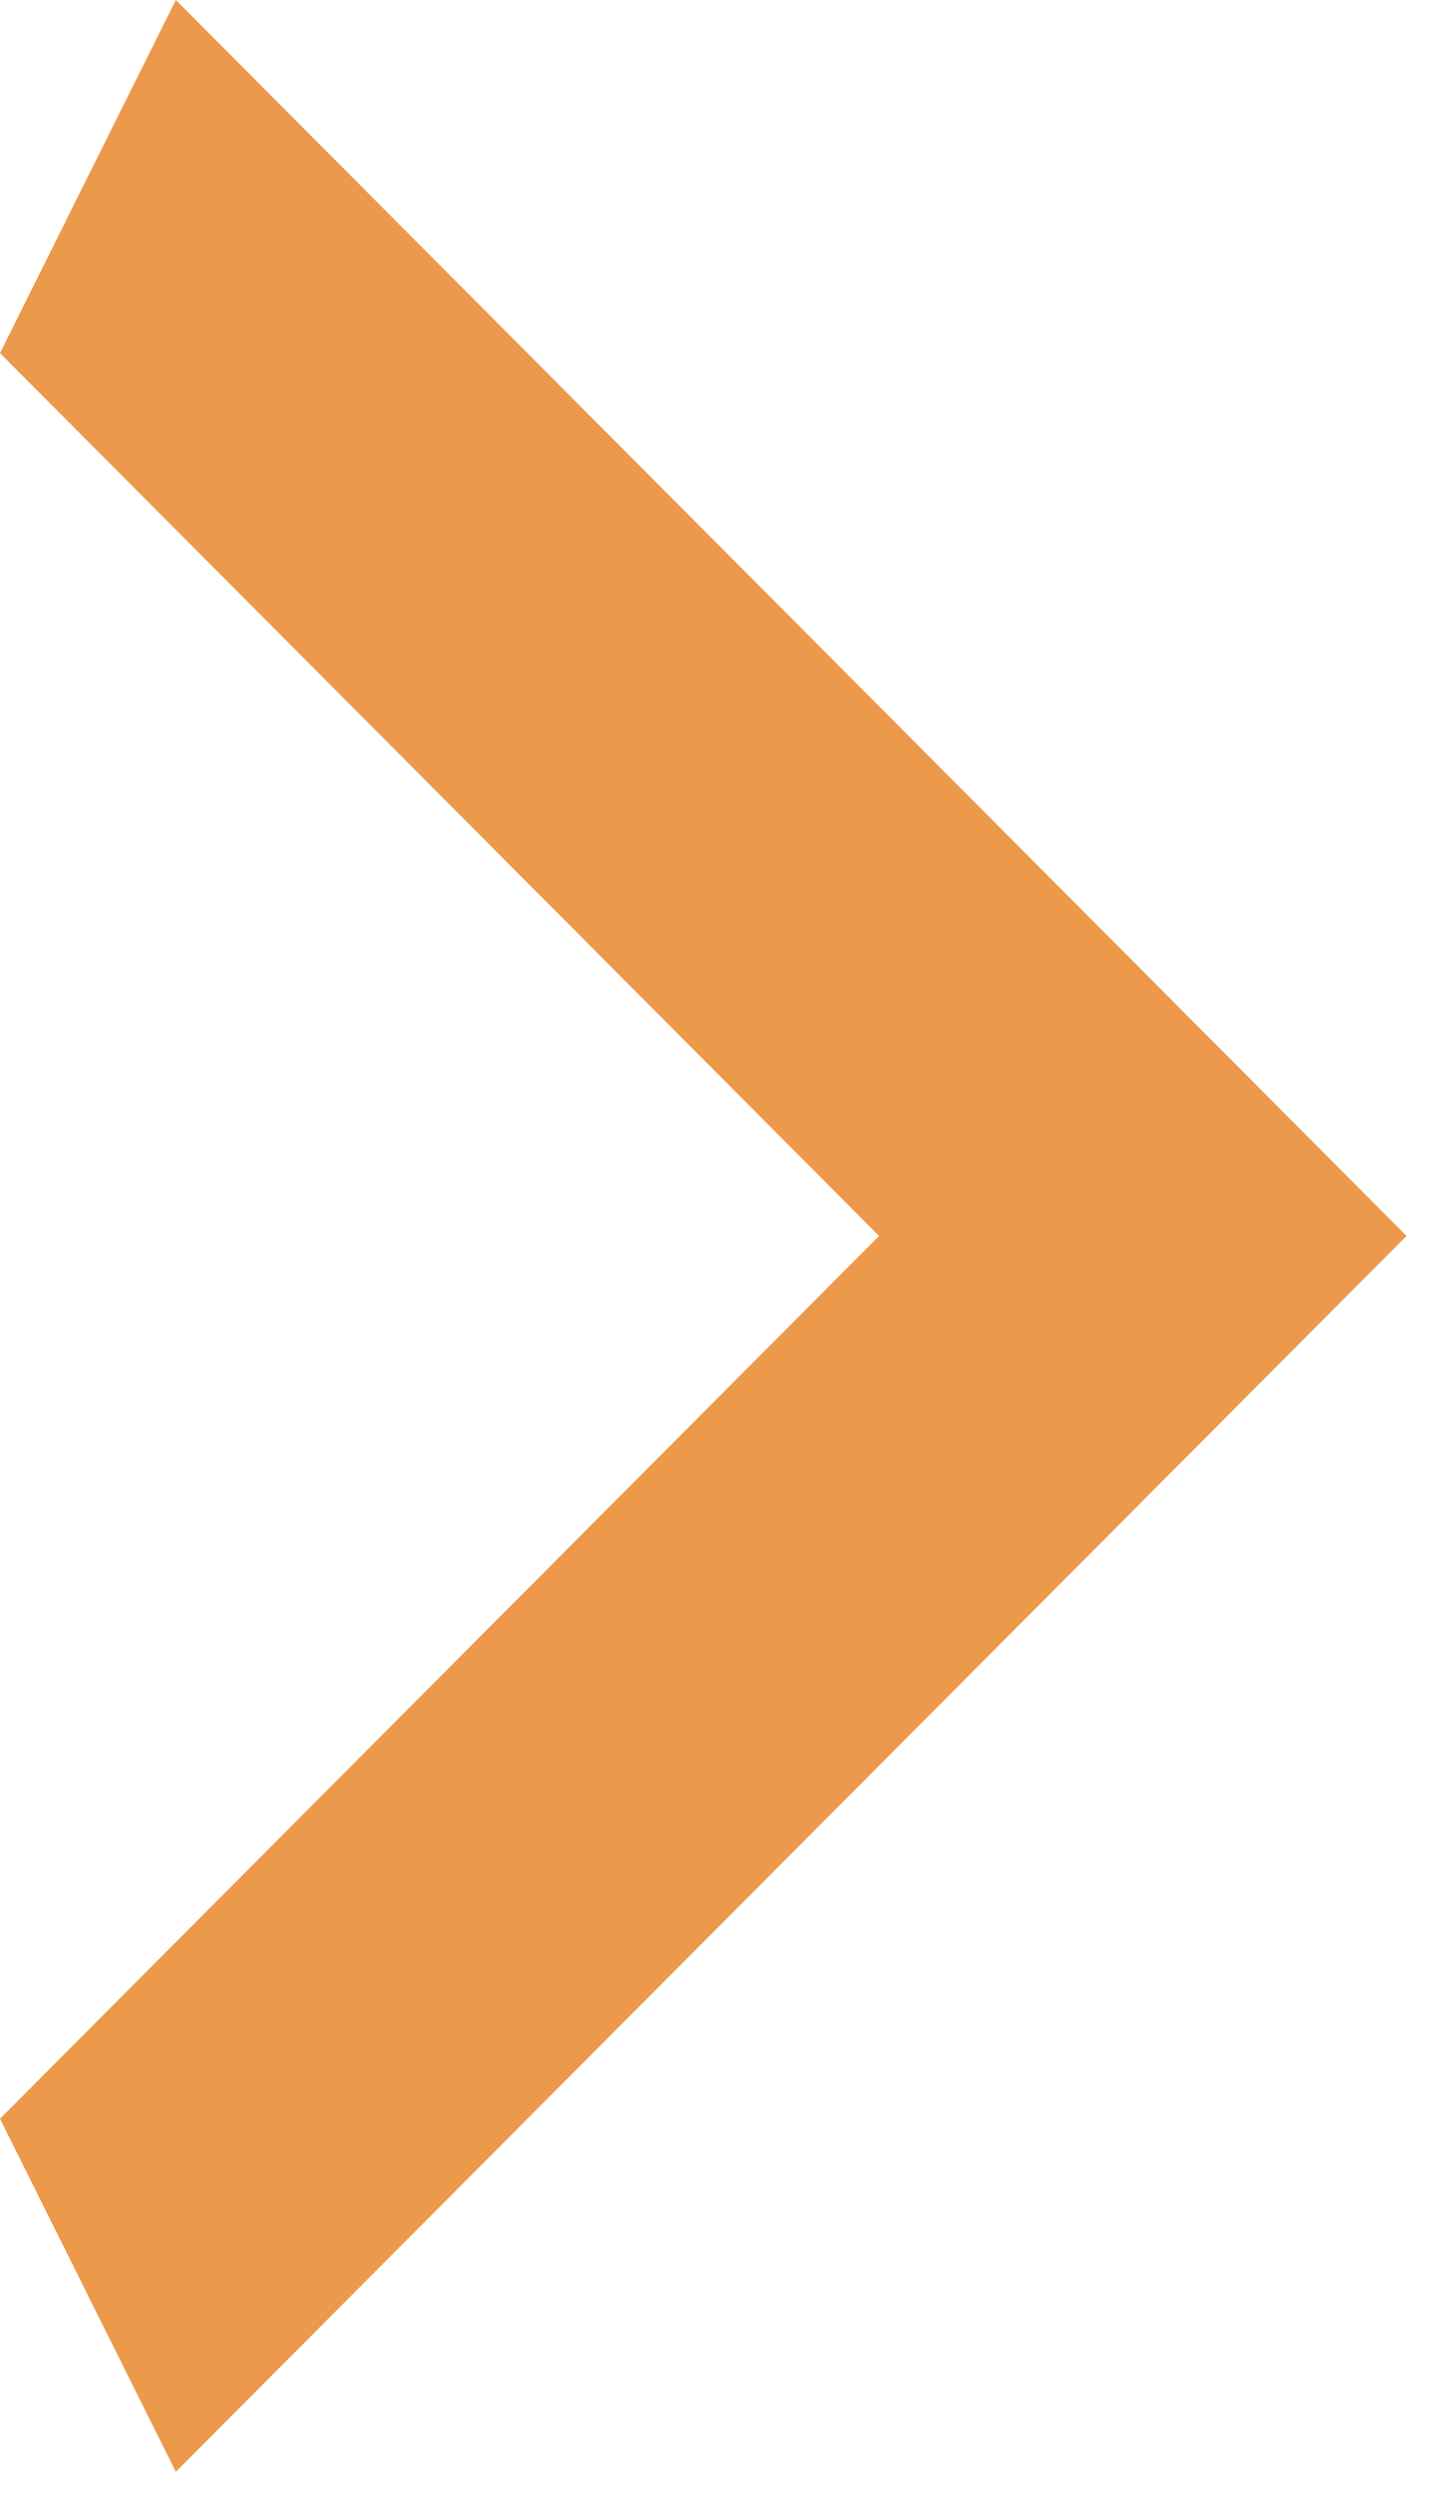 <svg width="38" height="66" viewBox="0 0 38 66" fill="none" xmlns="http://www.w3.org/2000/svg">
<path d="M0 55.933L23.214 32.628L0 9.322L4.643 0L37.143 32.628L4.643 65.255L0 55.933Z" fill="#EC994B"/>
</svg>
